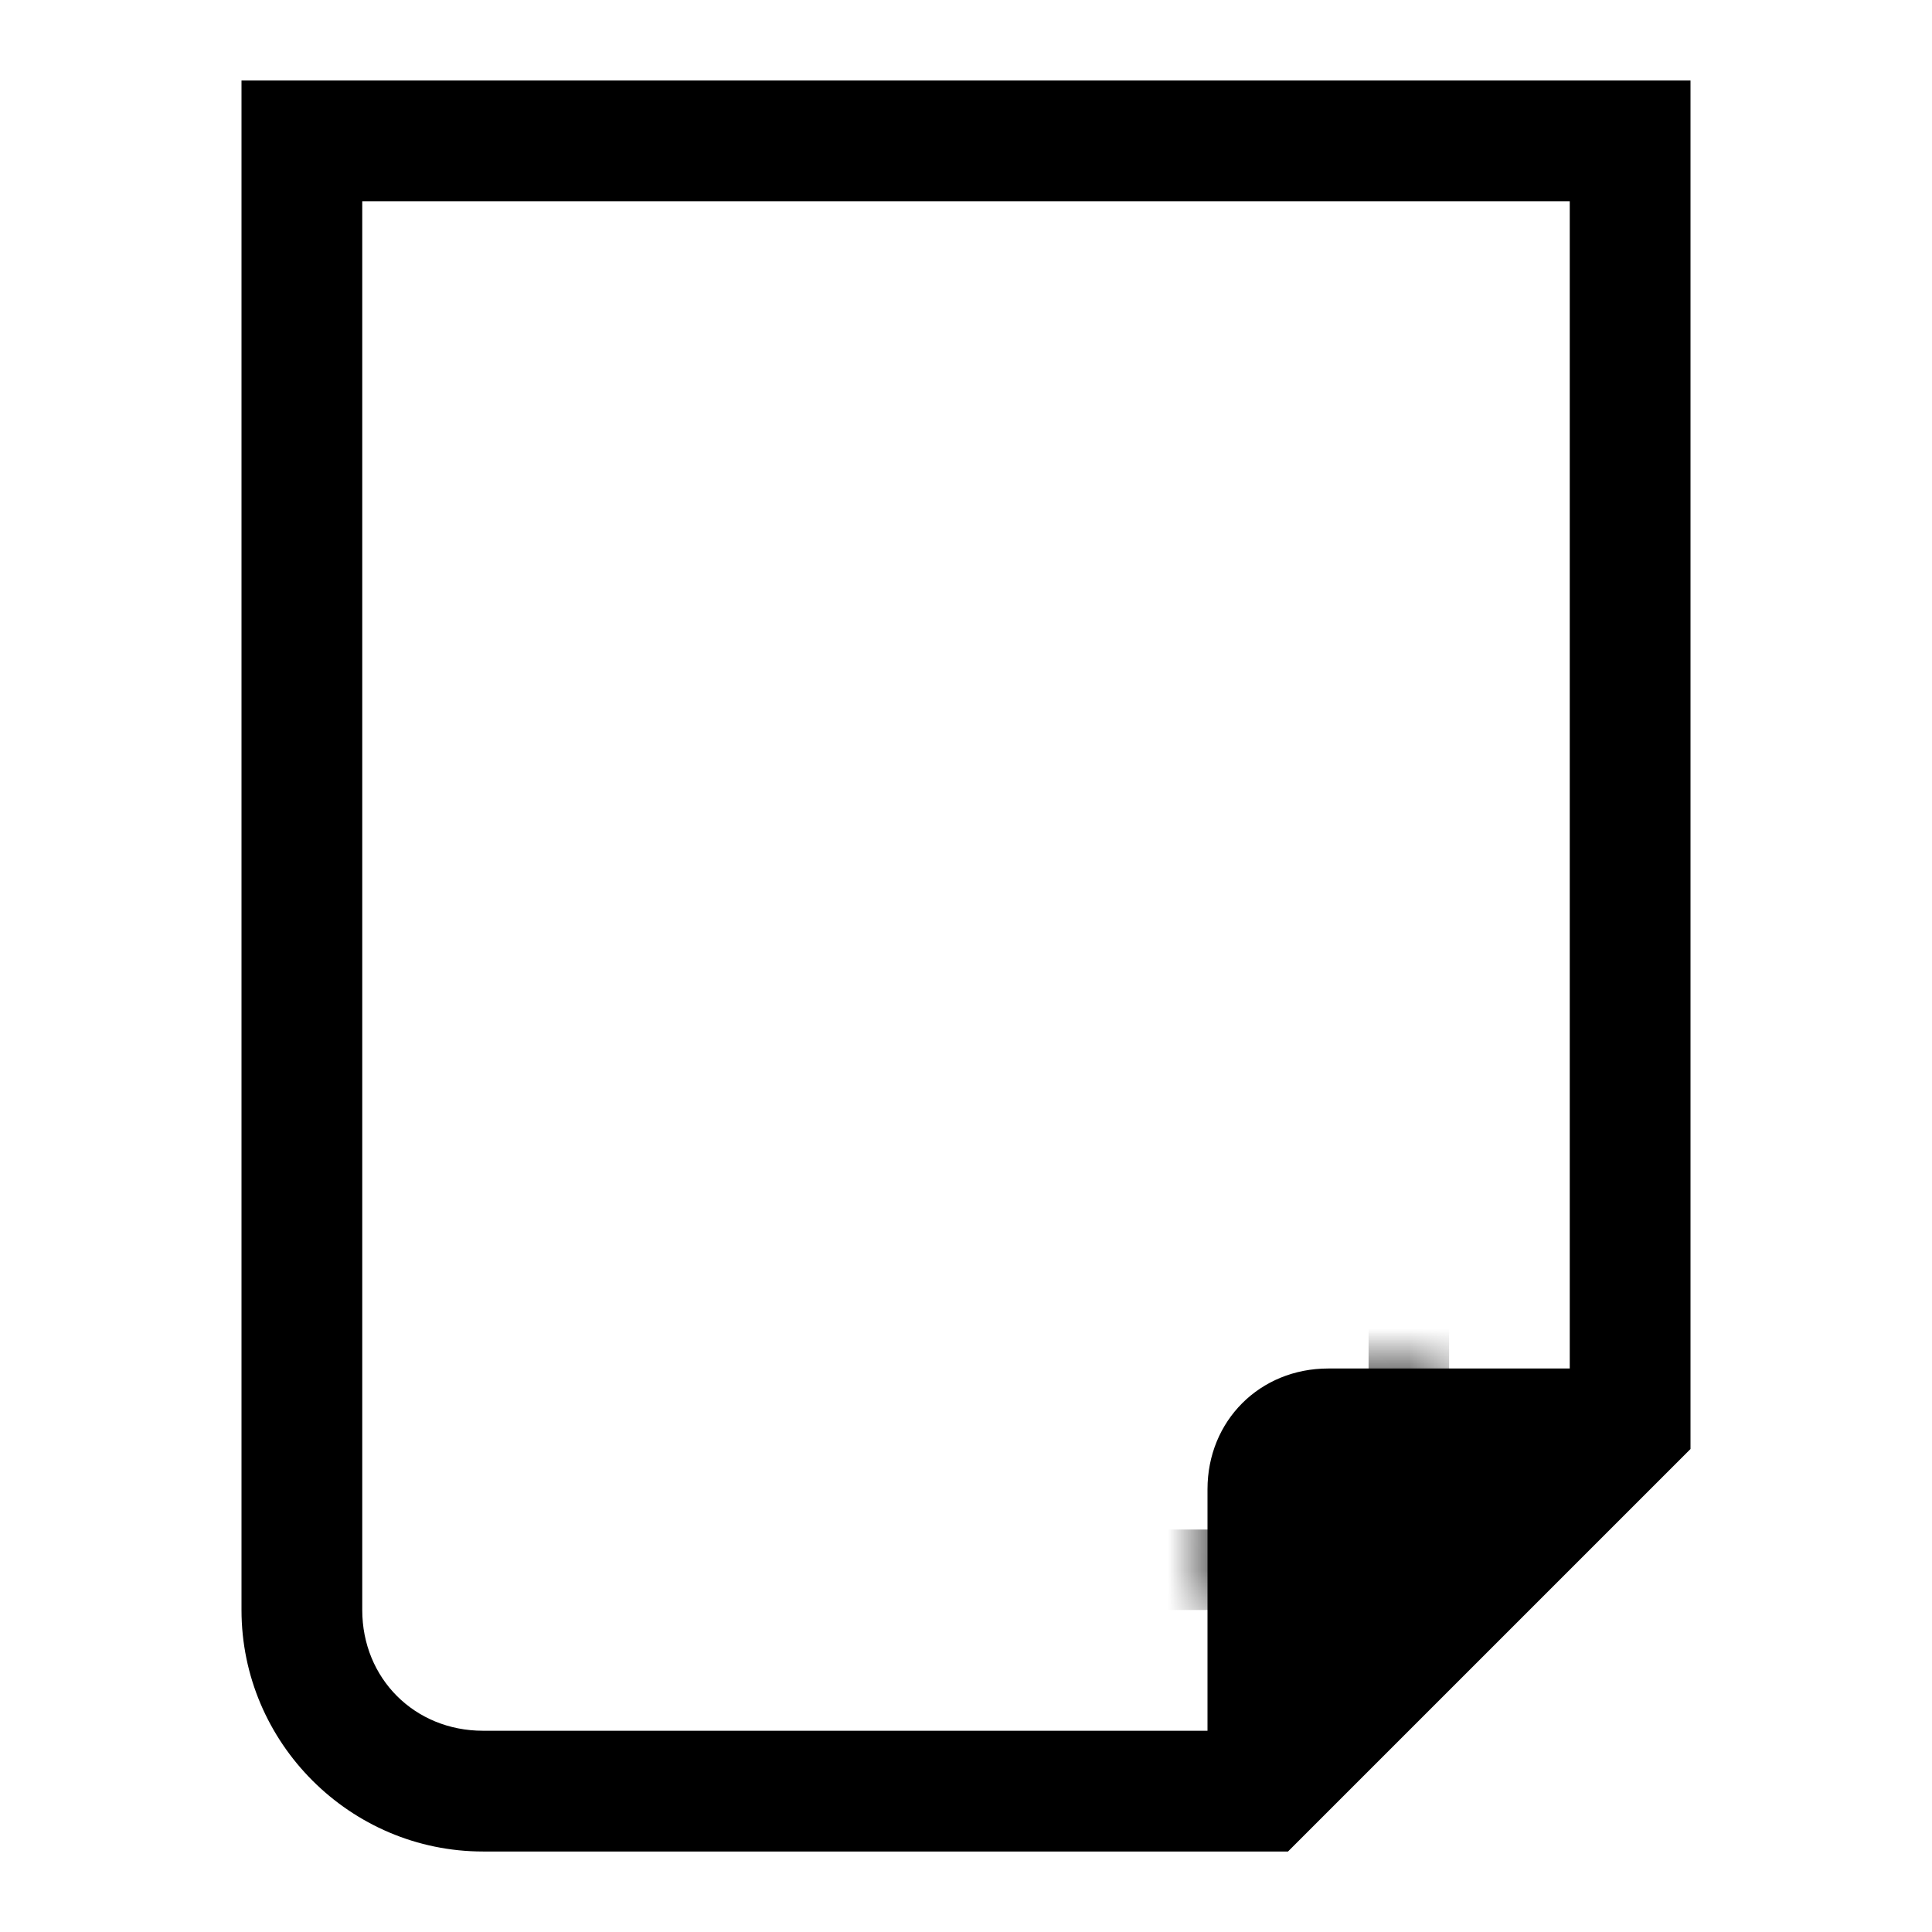 <svg width="24" height="24" xmlns="http://www.w3.org/2000/svg" xmlns:xlink="http://www.w3.org/1999/xlink"><defs><path d="M3 1v19c0 1.65 1.35 3 3 3h10l5-5V1H3zm1.5 19V2.5h15V17h-3c-.85 0-1.5.65-1.5 1.5v3H6c-.85 0-1.5-.65-1.5-1.5z" id="a"/><path id="c" d="M0 0h12.002v16H0z"/></defs><g fill="none" fill-rule="evenodd"><mask id="b" fill="#fff"><use xlink:href="#a"/></mask><use fill="#000" xlink:href="#a"/><g mask="url(#b)"><g transform="translate(6 4)"><mask id="d" fill="#fff"><use xlink:href="#c"/></mask><path d="M10.131 15h-8.25a.94.94 0 01-.88-.996V2a.94.94 0 01.876-1h4.124v5a.5.5 0 00.5.5h4.5V14a.94.94 0 01-.87 1zm.46-9.5h-3.59V1.58l3.59 3.92zm1.28-.09L7.061.16a.518.518 0 00-.37-.16h-4.81a1.94 1.94 0 00-1.88 1.998V14a1.94 1.94 0 001.878 2h8.252a1.94 1.94 0 001.87-2V5.75a.53.53 0 00-.13-.34z" fill="#000" mask="url(#d)"/></g></g></g></svg>